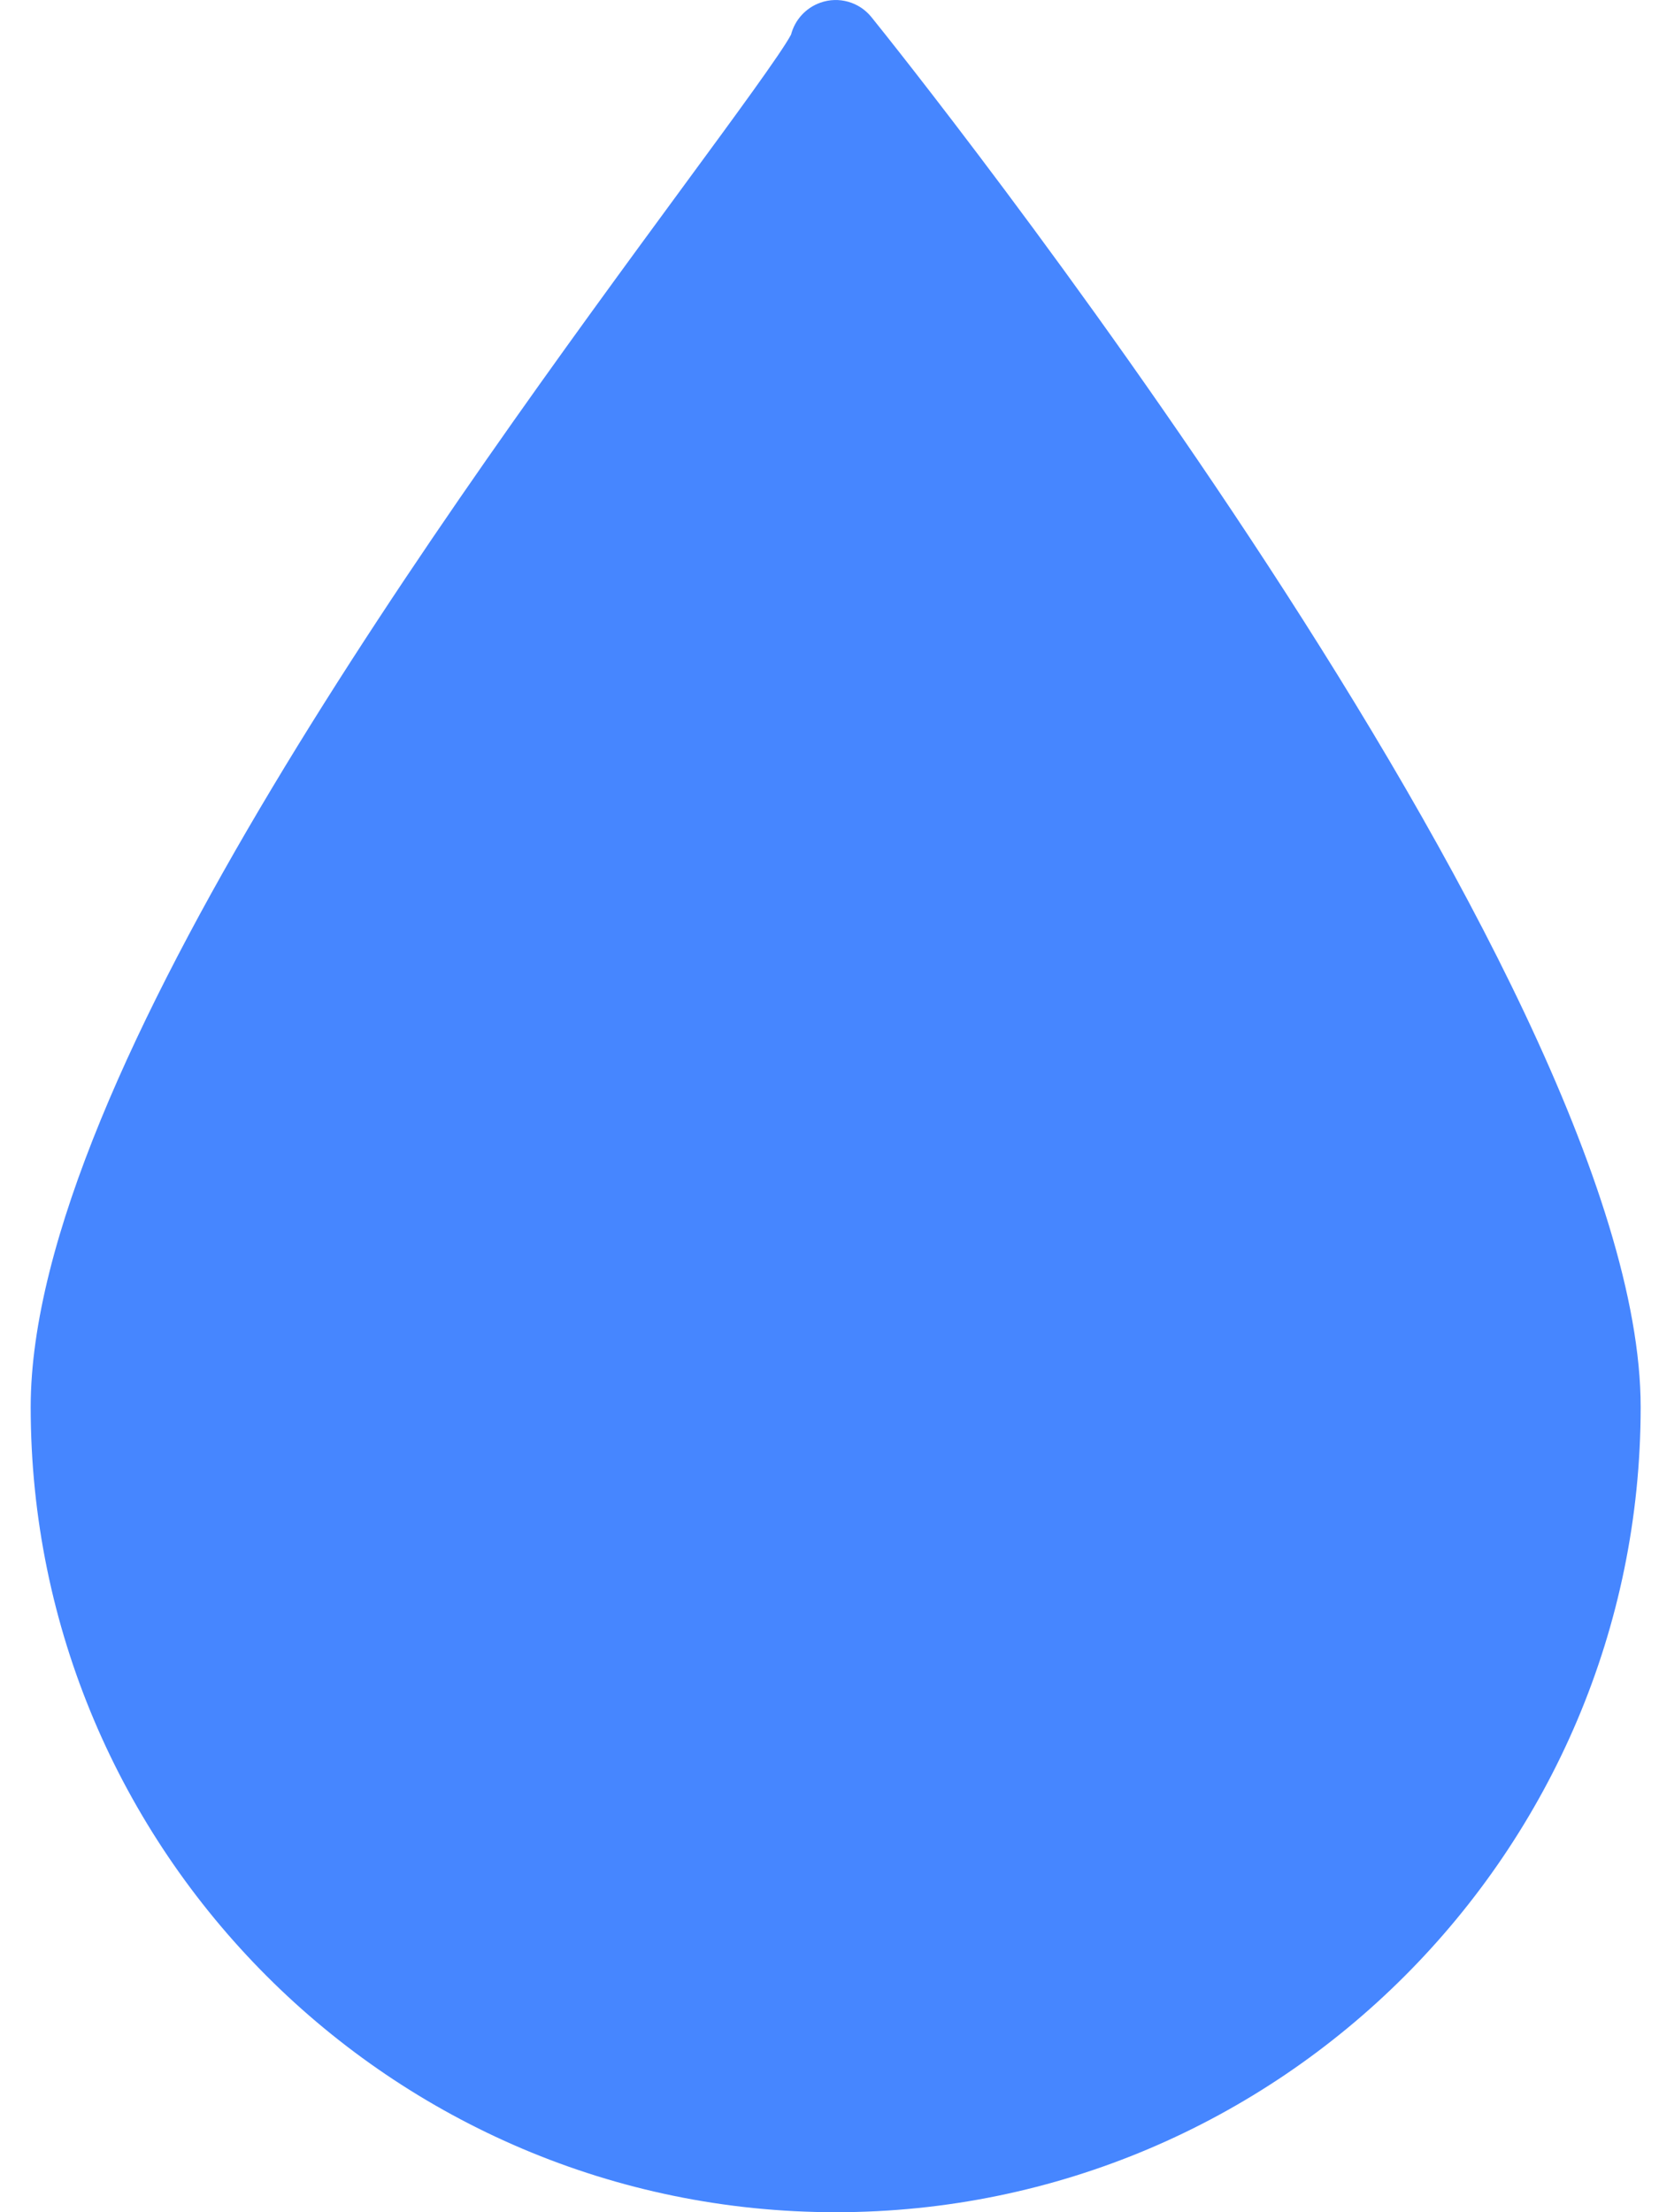 <svg width="18" height="24" viewBox="0 0 18 24" fill="none" xmlns="http://www.w3.org/2000/svg">
<path d="M9.456 0.187C9.323 0.021 9.1 -0.042 8.901 0.029C8.742 0.085 8.624 0.217 8.583 0.375C8.48 0.571 7.971 1.264 7.433 1.996C4.952 5.375 0.333 11.664 0.333 15.265C0.333 20.081 4.251 24 9.067 24C13.883 24 17.801 20.081 17.801 15.265C17.801 10.595 9.797 0.609 9.456 0.187Z" fill="#4686FF"/>
</svg>
